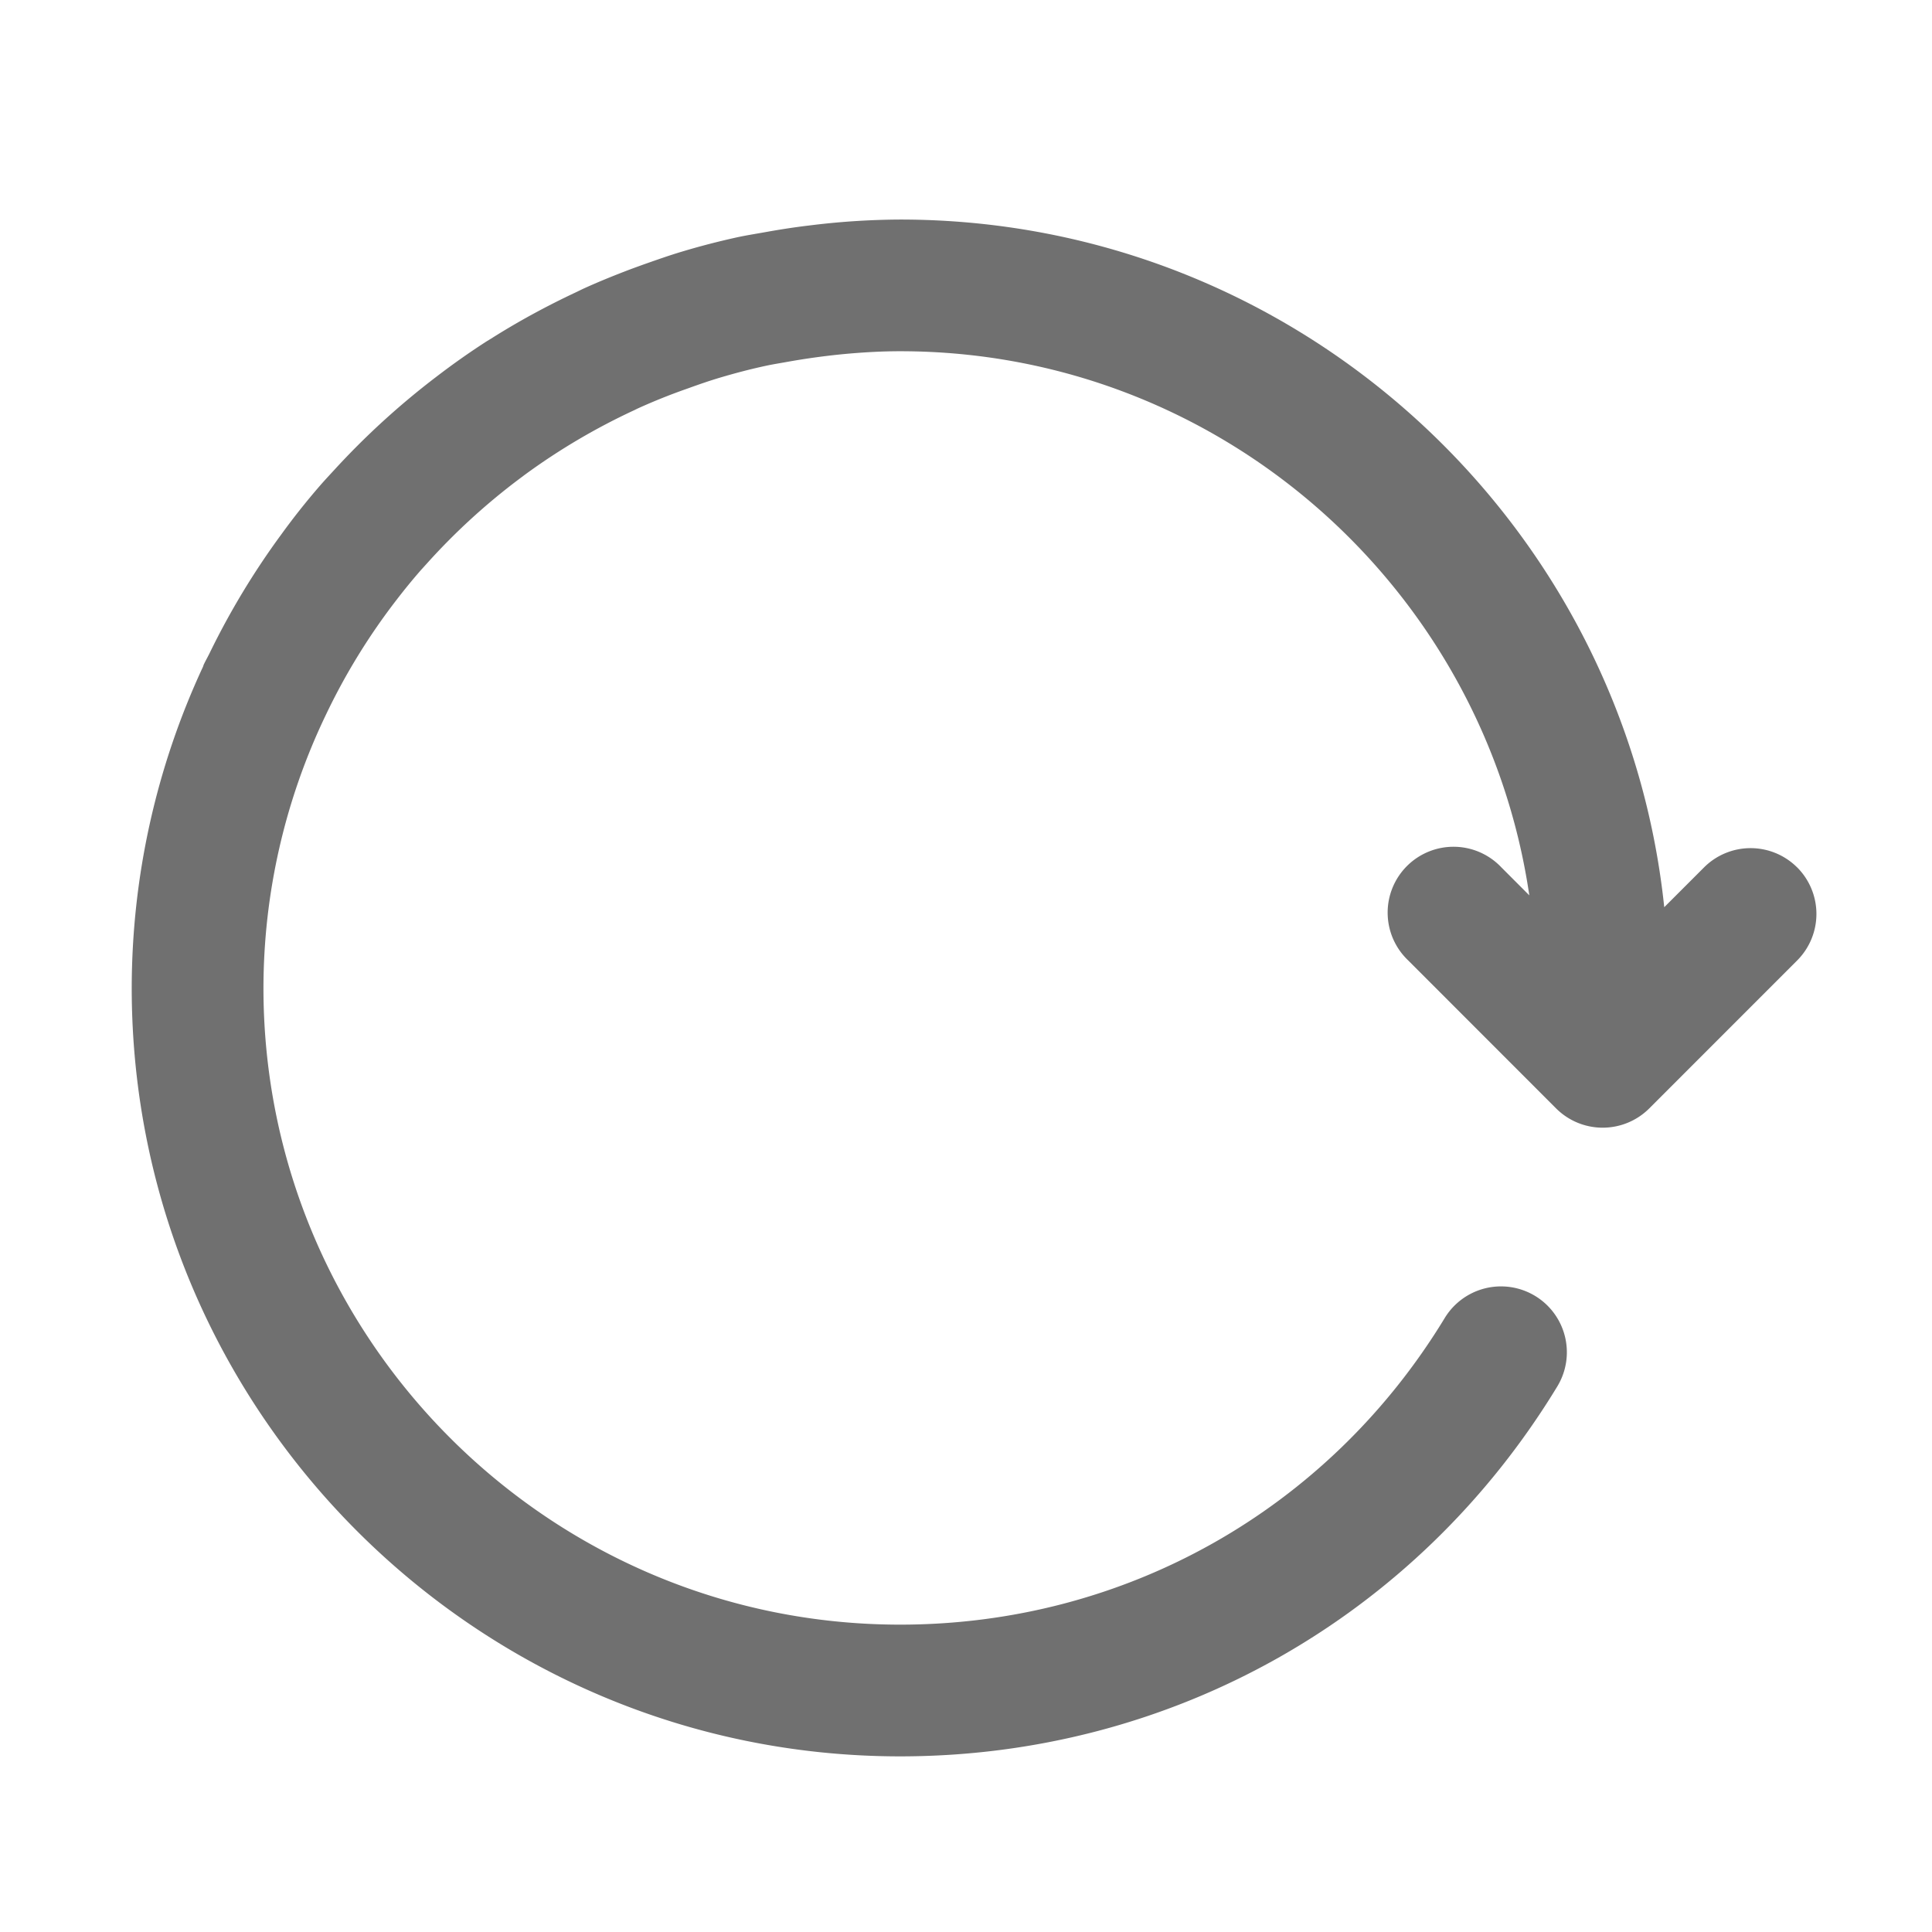 <?xml version="1.0" standalone="no"?><!DOCTYPE svg PUBLIC "-//W3C//DTD SVG 1.1//EN" "http://www.w3.org/Graphics/SVG/1.1/DTD/svg11.dtd"><svg t="1647851869330" class="icon" viewBox="0 0 1024 1024" version="1.1" xmlns="http://www.w3.org/2000/svg" p-id="1597" width="32" height="32" xmlns:xlink="http://www.w3.org/1999/xlink"><defs><style type="text/css">@font-face { font-family: feedback-iconfont; src: url("//at.alicdn.com/t/font_1031158_u69w8yhxdu.woff2?t=1630033759944") format("woff2"), url("//at.alicdn.com/t/font_1031158_u69w8yhxdu.woff?t=1630033759944") format("woff"), url("//at.alicdn.com/t/font_1031158_u69w8yhxdu.ttf?t=1630033759944") format("truetype"); }
</style></defs><path d="M952.529 459.753a34.909 34.909 0 0 0-49.361 0l-21.085 21.085C860.625 276.317 687.22 116.364 477.091 116.364a400.57 400.57 0 0 0-48.687 3.212c-7.843 0.931-15.616 2.164-23.343 3.561-4.701 0.838-9.402 1.583-14.01 2.56-9.844 2.164-19.572 4.655-29.161 7.54-6.865 2.025-13.521 4.399-20.247 6.749-3.537 1.28-7.121 2.56-10.636 3.933-7.238 2.793-14.336 5.702-21.364 8.89-1.489 0.675-2.979 1.443-4.468 2.141-15.593 7.331-30.65 15.5-45.079 24.646l-1.932 1.164a394.31 394.31 0 0 0-26.624 18.735 411.322 411.322 0 0 0-54.551 49.78c-2.444 2.653-4.887 5.26-7.261 7.983A375.04 375.04 0 0 0 148.945 283.462a407.319 407.319 0 0 0-37.772 62.557c-1.001 2.071-2.141 4.026-3.119 6.097-0.233 0.419-0.279 0.861-0.465 1.28A404.34 404.34 0 0 0 69.818 523.636C69.818 748.218 252.509 930.909 477.091 930.909c143.476 0 273.687-73.309 348.3-196.049a34.909 34.909 0 0 0-59.671-36.259C703.884 800.349 595.991 861.091 477.091 861.091 291.025 861.091 139.636 709.702 139.636 523.636a335.127 335.127 0 0 1 32.908-144.384A335.756 335.756 0 0 1 210.385 317.673c4.119-5.353 8.378-10.566 12.8-15.616l3.398-3.747a341.225 341.225 0 0 1 48.151-44.102l3.258-2.444a340.62 340.62 0 0 1 58.112-34.327l1.908-0.931a313.321 313.321 0 0 1 26.391-10.566c5.772-2.095 11.52-4.096 17.408-5.841 7.843-2.327 15.802-4.422 23.901-6.167 3.91-0.861 7.913-1.466 11.846-2.188a371.479 371.479 0 0 1 29.417-4.049c9.937-0.931 19.968-1.536 30.115-1.536 169.379 0 309.597 125.556 333.475 288.396l-14.801-14.825a34.909 34.909 0 1 0-49.361 49.338l78.383 78.429a34.932 34.932 0 0 0 49.338 0l78.406-78.429a34.909 34.909 0 0 0 0-49.338" fill="#707070" p-id="1598"></path></svg>
